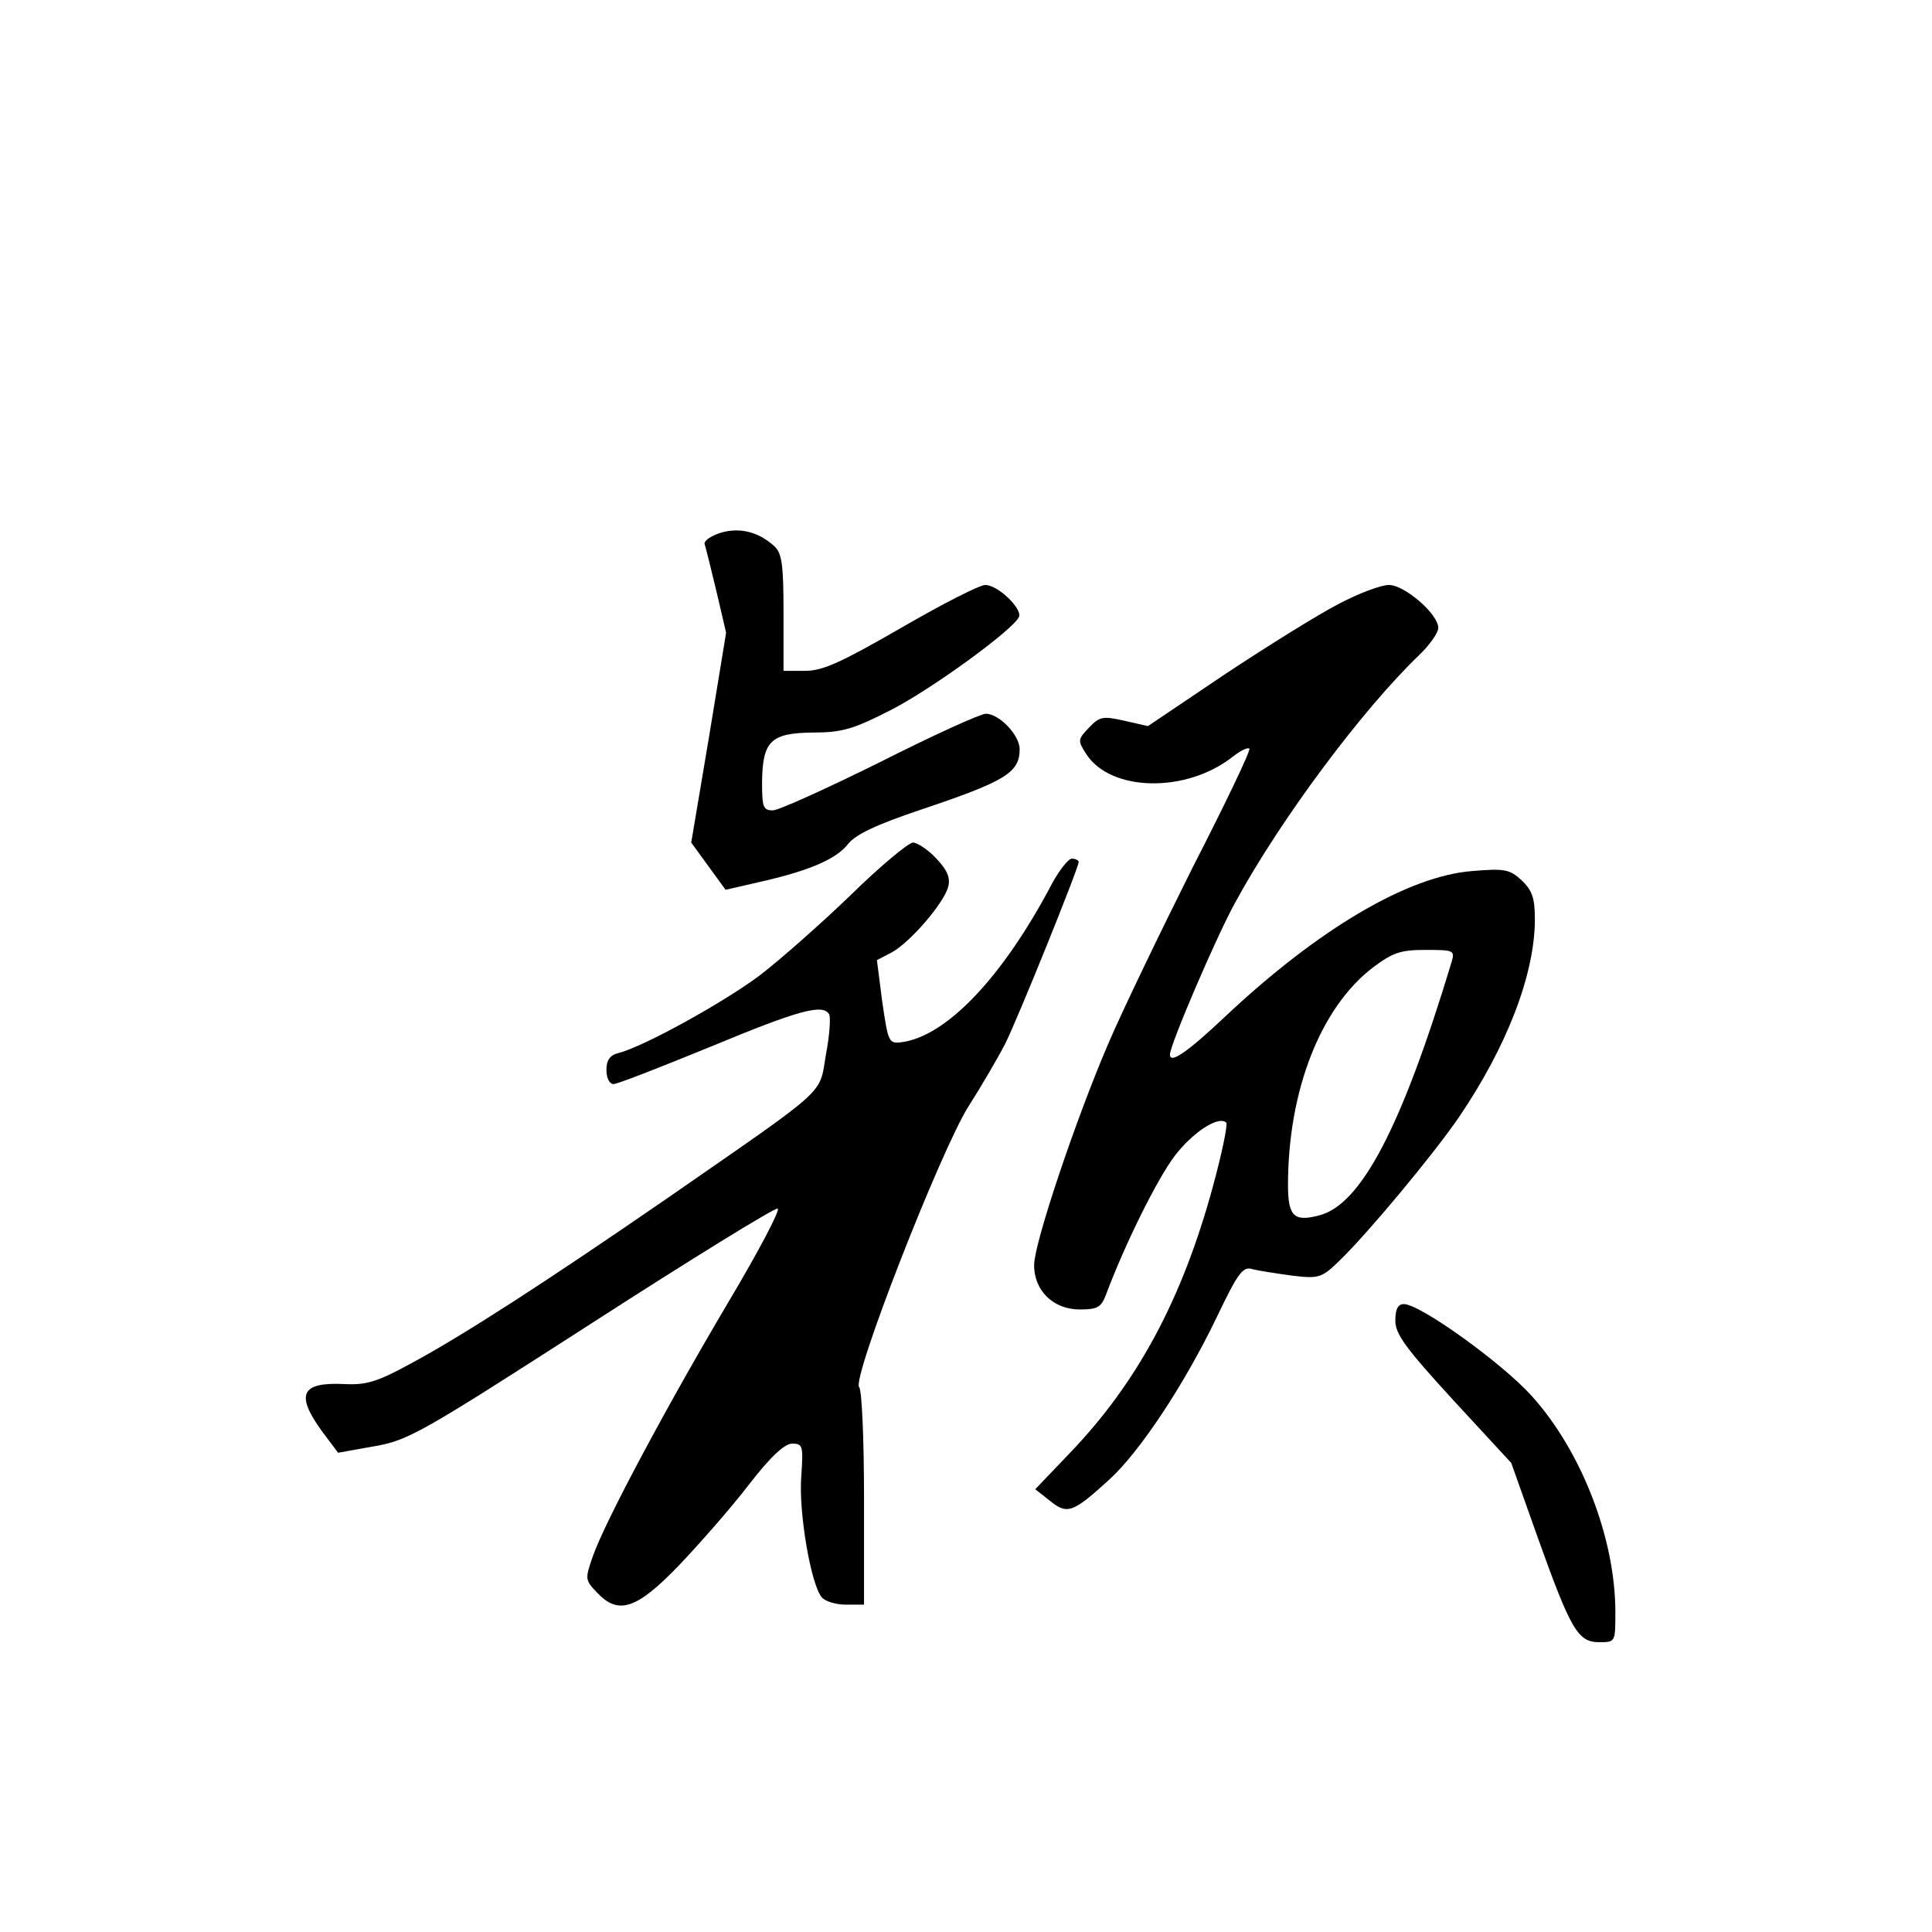 <?xml version="1.0" standalone="no"?>
<!DOCTYPE svg PUBLIC "-//W3C//DTD SVG 20010904//EN"
 "http://www.w3.org/TR/2001/REC-SVG-20010904/DTD/svg10.dtd">
<svg version="1.0" xmlns="http://www.w3.org/2000/svg"
 width="360pt" height="360pt" viewBox="0 0 360 360"
 preserveAspectRatio="xMidYMid meet">
<g transform="translate(0,360) scale(0.1,-0.1)"
fill="#000000" stroke="none">
<path d="M1342 2607 c-18 -6 -31 -15 -29 -21 2 -6 12 -46 22 -88 l18 -77 -32
-195 -33 -196 32 -44 32 -44 61 14 c94 21 145 43 167 71 14 18 52 36 135 64
158 53 185 69 185 113 0 26 -38 66 -63 66 -10 0 -98 -40 -197 -90 -99 -49
-189 -90 -200 -90 -18 0 -20 6 -20 53 1 76 16 91 94 92 55 0 76 6 148 43 77
40 228 150 237 173 5 16 -40 59 -63 59 -11 0 -81 -36 -157 -80 -111 -64 -146
-80 -178 -80 l-41 0 0 108 c0 91 -3 112 -18 125 -29 26 -64 35 -100 24z"/>
<path d="M2495 2475 c-37 -19 -132 -78 -212 -131 l-144 -97 -44 10 c-40 9 -46
8 -66 -13 -21 -22 -21 -24 -5 -49 46 -71 187 -73 273 -5 14 11 28 18 31 15 3
-3 -45 -103 -106 -222 -60 -120 -131 -267 -157 -328 -61 -142 -137 -369 -138
-411 -1 -48 35 -84 85 -84 33 0 40 4 49 28 36 96 95 214 127 257 34 45 83 77
97 63 3 -3 -8 -57 -25 -119 -57 -210 -141 -366 -267 -497 l-64 -67 28 -22 c32
-26 43 -21 110 40 57 52 139 176 199 300 41 86 50 98 68 92 12 -3 45 -8 74
-12 50 -6 55 -4 88 28 52 50 176 199 223 268 89 131 141 266 141 368 0 40 -5
54 -25 73 -22 20 -31 22 -91 17 -120 -9 -288 -108 -463 -273 -69 -65 -101 -87
-101 -69 0 18 87 221 122 284 85 156 237 359 342 460 20 19 36 42 36 51 0 26
-63 80 -92 80 -15 0 -57 -16 -93 -35z m210 -667 c-93 -308 -169 -454 -248
-473 -46 -12 -57 -1 -57 57 0 176 61 331 158 405 37 28 52 33 98 33 53 0 55
-1 49 -22z"/>
<path d="M1585 1932 c-55 -53 -132 -121 -170 -150 -67 -50 -215 -132 -262
-144 -17 -4 -23 -14 -23 -32 0 -15 6 -26 13 -26 8 0 89 32 182 70 164 68 208
80 220 60 3 -5 1 -39 -6 -75 -13 -77 8 -57 -296 -268 -225 -155 -381 -256
-478 -308 -62 -34 -83 -40 -123 -38 -81 4 -92 -19 -42 -88 l30 -40 67 12 c64
11 88 25 405 229 186 120 342 216 347 214 6 -1 -35 -79 -91 -173 -115 -194
-230 -409 -253 -474 -15 -43 -15 -45 7 -68 40 -43 74 -32 153 50 38 40 97 107
130 150 41 53 67 77 81 77 20 0 21 -4 17 -62 -5 -66 18 -200 38 -224 6 -8 27
-14 45 -14 l34 0 0 198 c0 109 -4 202 -9 207 -15 15 153 444 204 524 23 36 54
89 68 116 24 48 137 328 137 339 0 3 -6 6 -13 6 -6 0 -23 -21 -37 -47 -91
-173 -196 -284 -280 -295 -24 -3 -25 0 -36 75 l-10 78 27 14 c34 18 98 92 106
123 4 17 -2 31 -23 53 -15 16 -35 29 -43 29 -9 -1 -61 -44 -116 -98z"/>
<path d="M2600 1139 c0 -25 20 -52 108 -148 l108 -117 49 -138 c62 -173 75
-196 115 -196 30 0 30 0 30 56 0 137 -63 300 -156 403 -56 62 -208 171 -238
171 -11 0 -16 -9 -16 -31z"/>
</g>
</svg>
